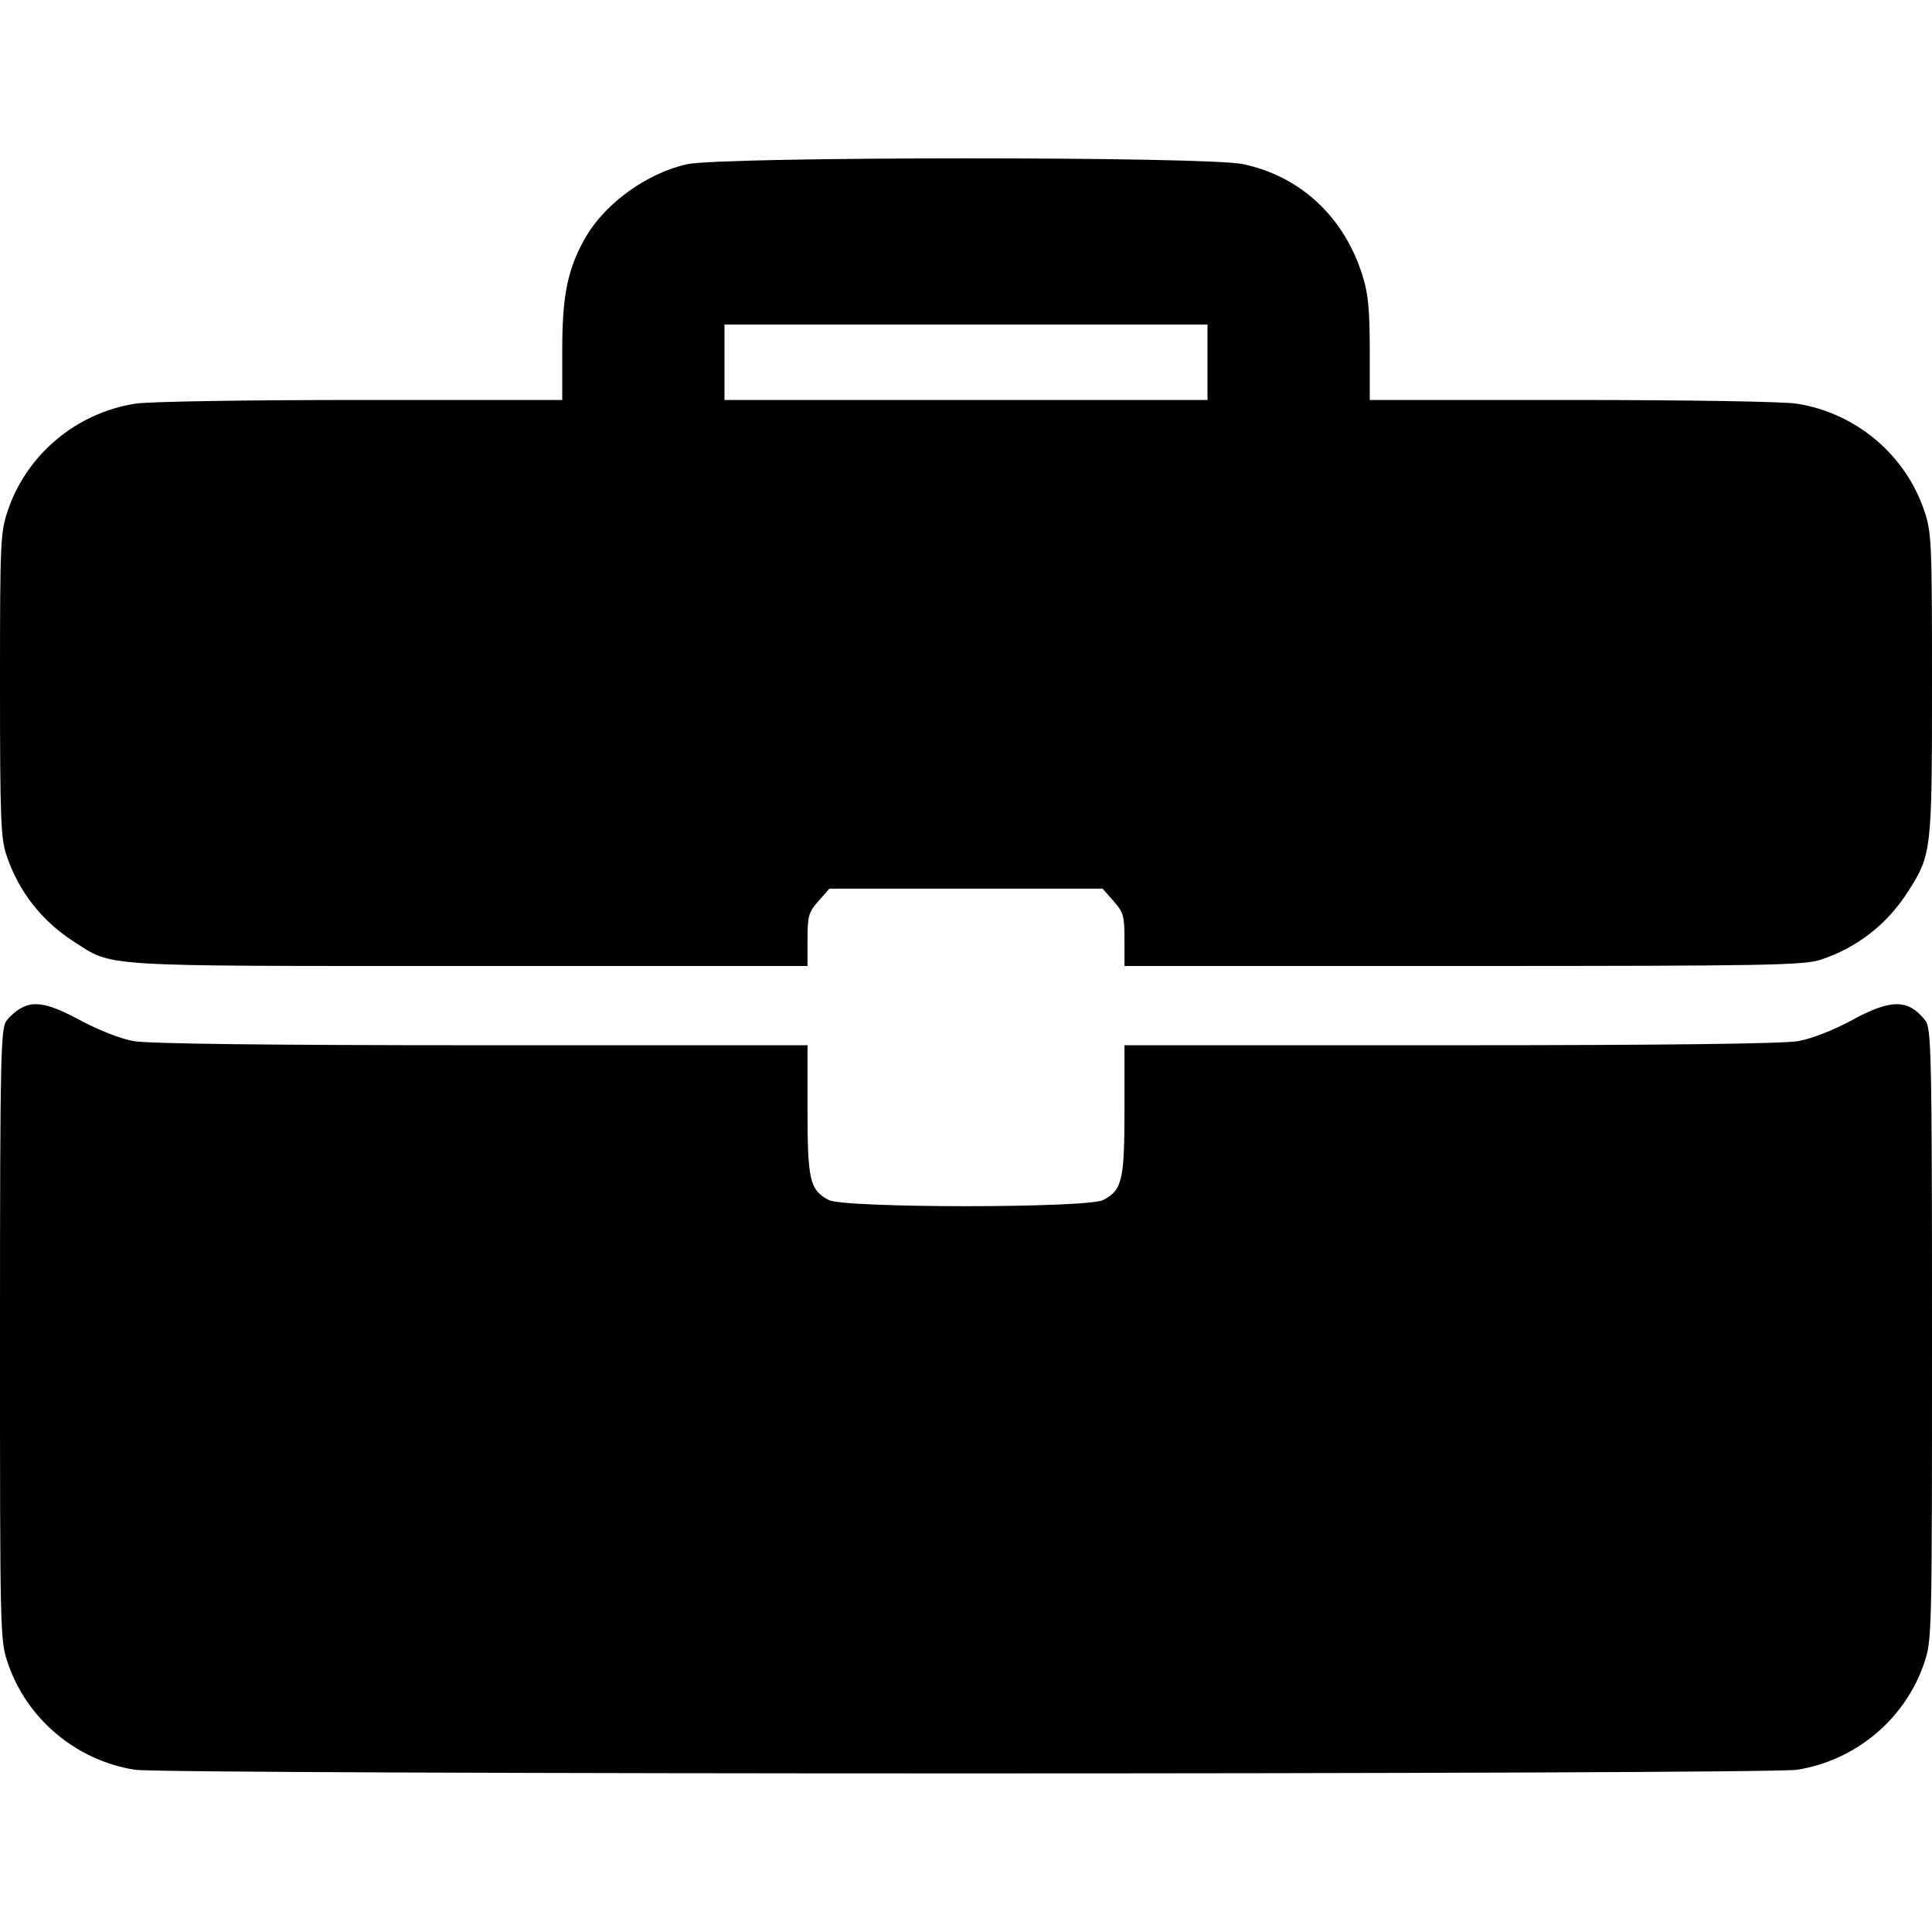 <?xml version="1.0" standalone="no"?>
<!DOCTYPE svg PUBLIC "-//W3C//DTD SVG 20010904//EN"
 "http://www.w3.org/TR/2001/REC-SVG-20010904/DTD/svg10.dtd">
<svg version="1.0" xmlns="http://www.w3.org/2000/svg"
 width="512pt" height="512pt" viewBox="0 0 512 512"
 preserveAspectRatio="xMidYMid meet">
<g transform="translate(0,512) scale(0.1,-0.1)"
fill="#000000" stroke="none">
<path d="M1822 4685 c-106 -23 -216 -102 -269 -192 -48 -83 -63 -153 -63 -299
l0 -134 -537 0 c-296 0 -564 -4 -596 -10 -156 -25 -286 -135 -336 -282 -20
-59 -21 -82 -21 -463 0 -348 2 -408 17 -451 32 -96 93 -174 178 -229 107 -68
52 -65 1047 -65 l898 0 0 70 c0 63 3 73 29 102 l29 33 362 0 362 0 29 -33 c26
-29 29 -39 29 -102 l0 -70 898 0 c812 0 903 2 948 17 96 32 174 93 229 178 64
100 65 107 65 550 0 381 -1 404 -21 463 -50 147 -180 257 -336 282 -32 6 -300
10 -595 10 l-538 0 0 134 c0 103 -4 148 -19 195 -48 155 -164 264 -317 296
-98 21 -1377 20 -1472 0z m1378 -525 l0 -100 -640 0 -640 0 0 100 0 100 640 0
640 0 0 -100z"/>
<path d="M55 2448 c-11 -6 -28 -20 -37 -32 -16 -19 -18 -79 -18 -832 0 -798 0
-811 21 -872 50 -147 180 -257 336 -282 78 -13 4328 -13 4406 0 156 25 286
135 336 282 21 61 21 74 21 872 0 753 -2 813 -18 832 -45 57 -91 57 -195 0
-48 -26 -107 -49 -141 -55 -40 -7 -349 -11 -923 -11 l-863 0 0 -170 c0 -187
-6 -214 -56 -240 -40 -22 -688 -22 -728 0 -50 26 -56 53 -56 240 l0 170 -863
0 c-574 0 -883 4 -923 11 -34 6 -93 29 -141 55 -82 44 -121 53 -158 32z"/>
</g>
</svg>
